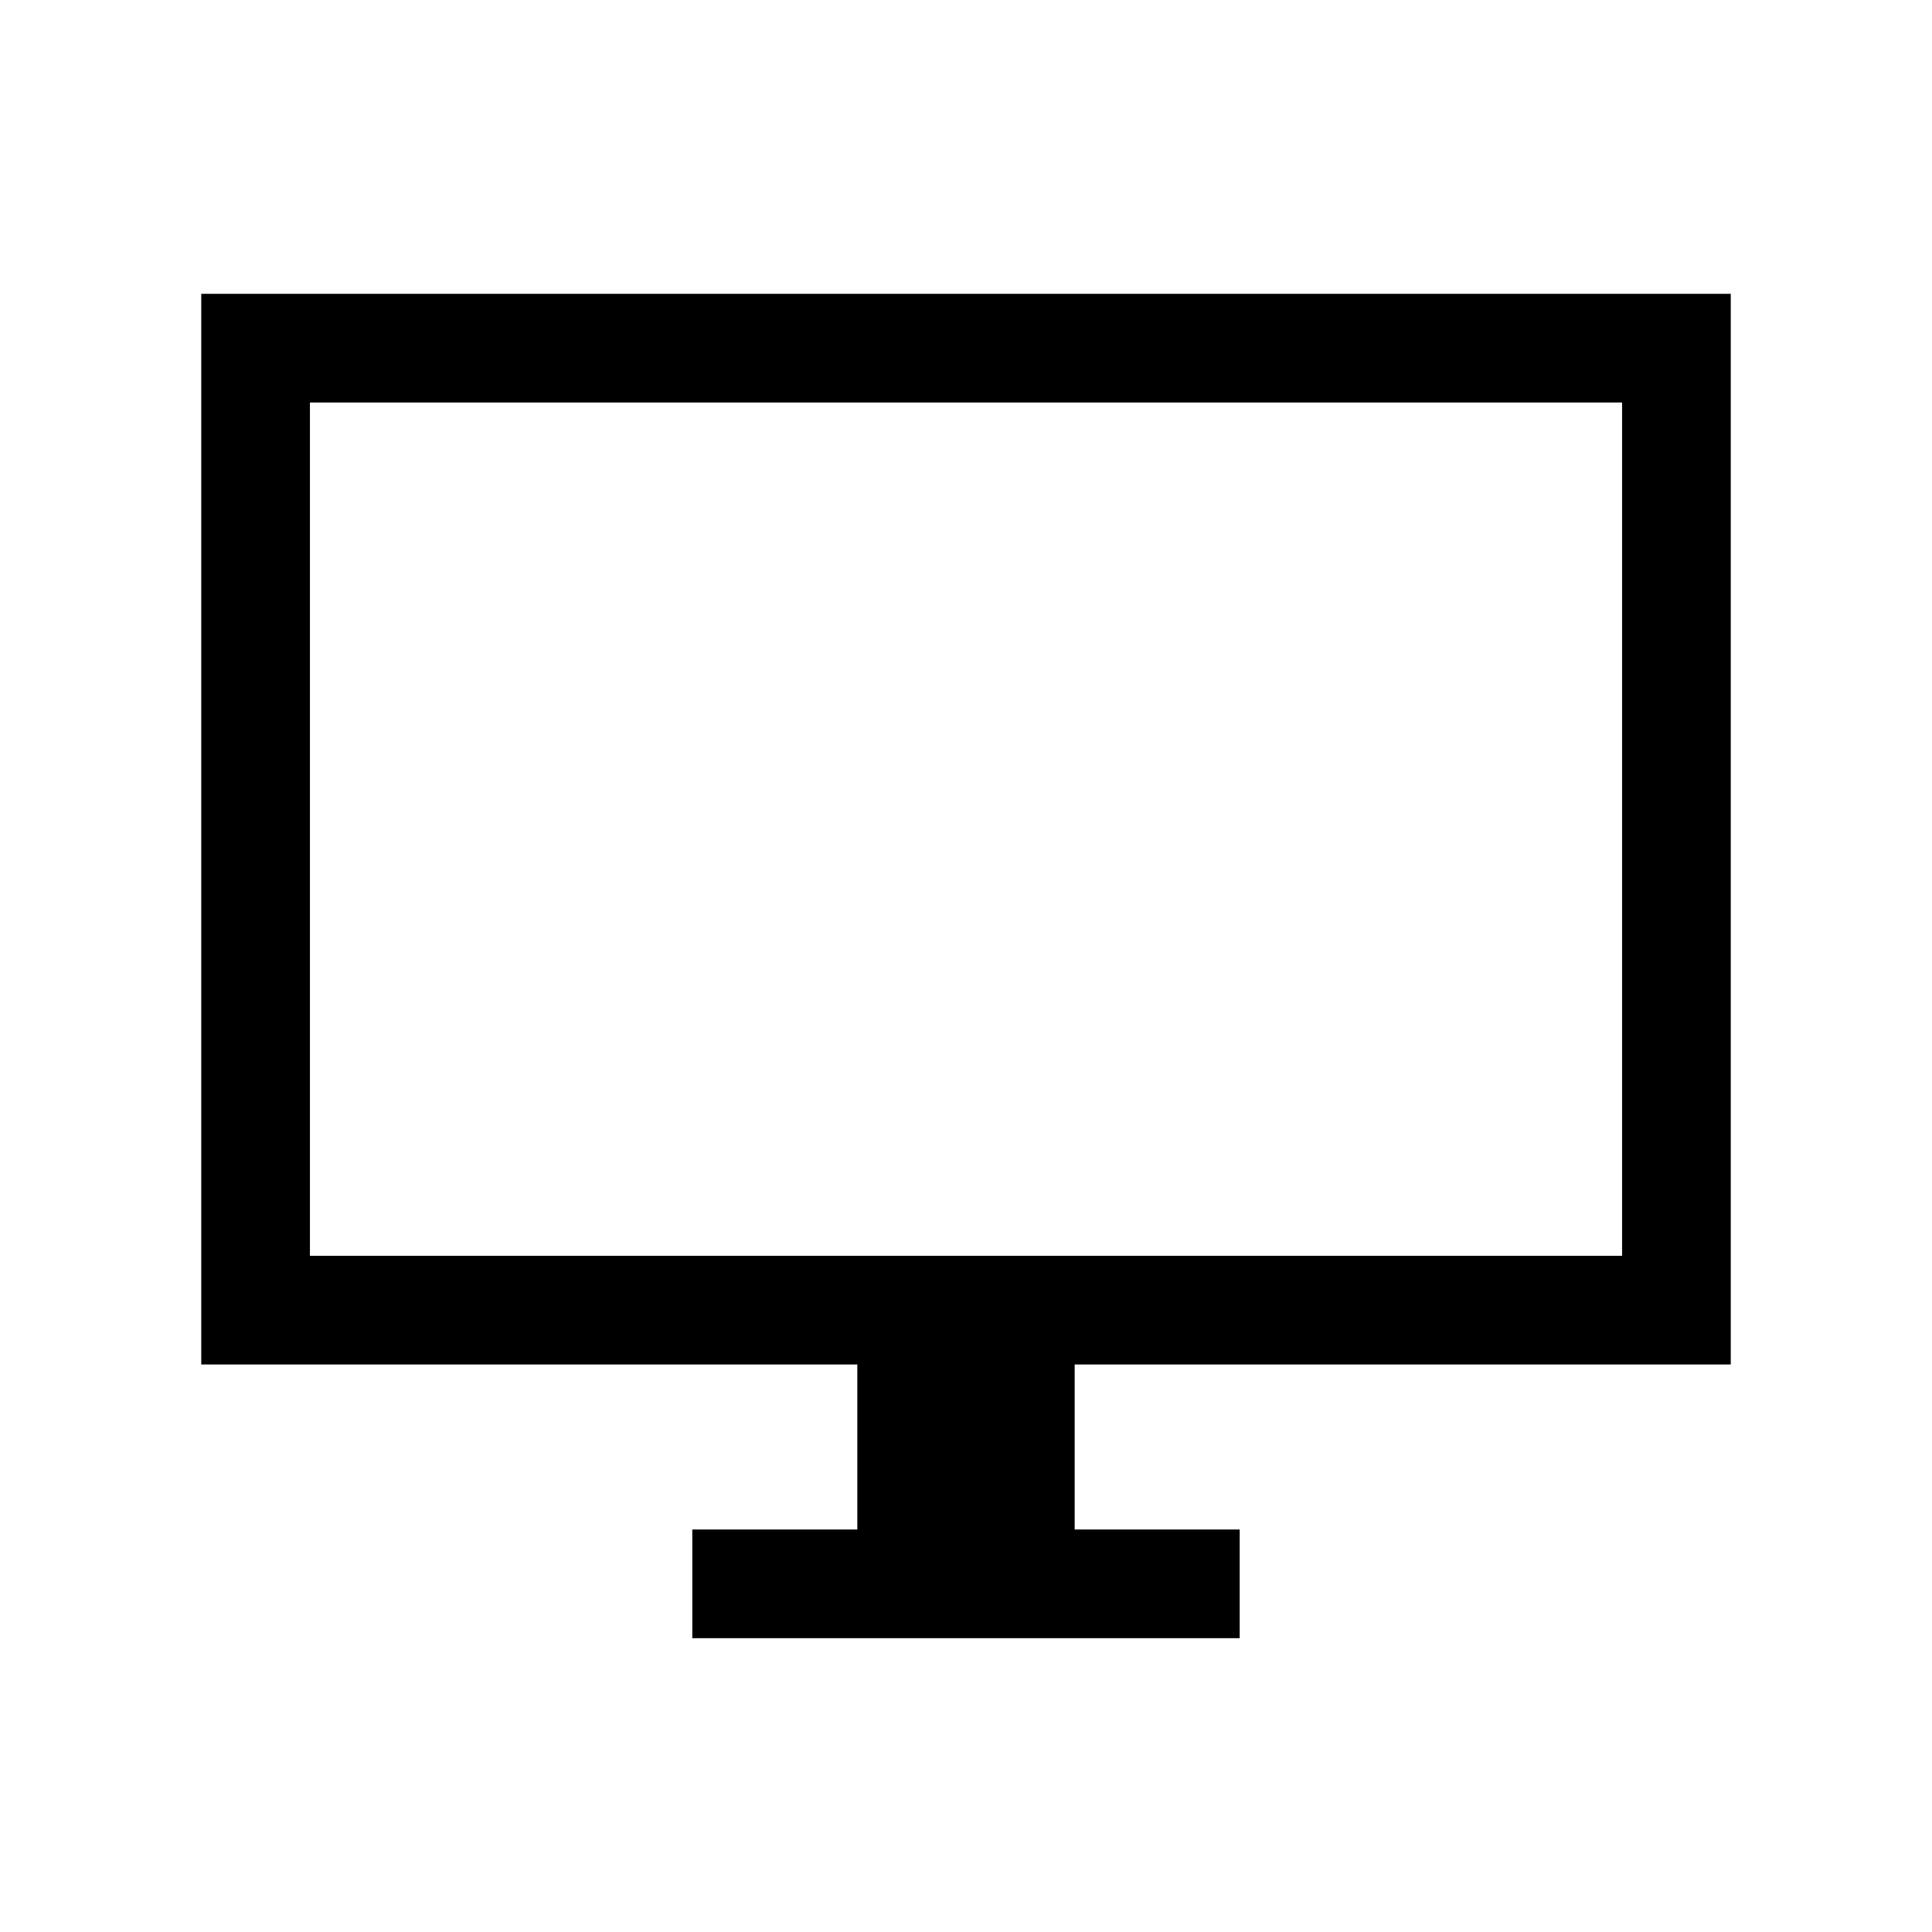<svg xmlns="http://www.w3.org/2000/svg" height="24" viewBox="0 -960 960 960" width="24"><path d="M344-146v-54h82v-82H100v-532h760v532H534v82h82v54H344ZM154-336h652v-424H154v424Zm0 0v-424 424Z"/></svg>